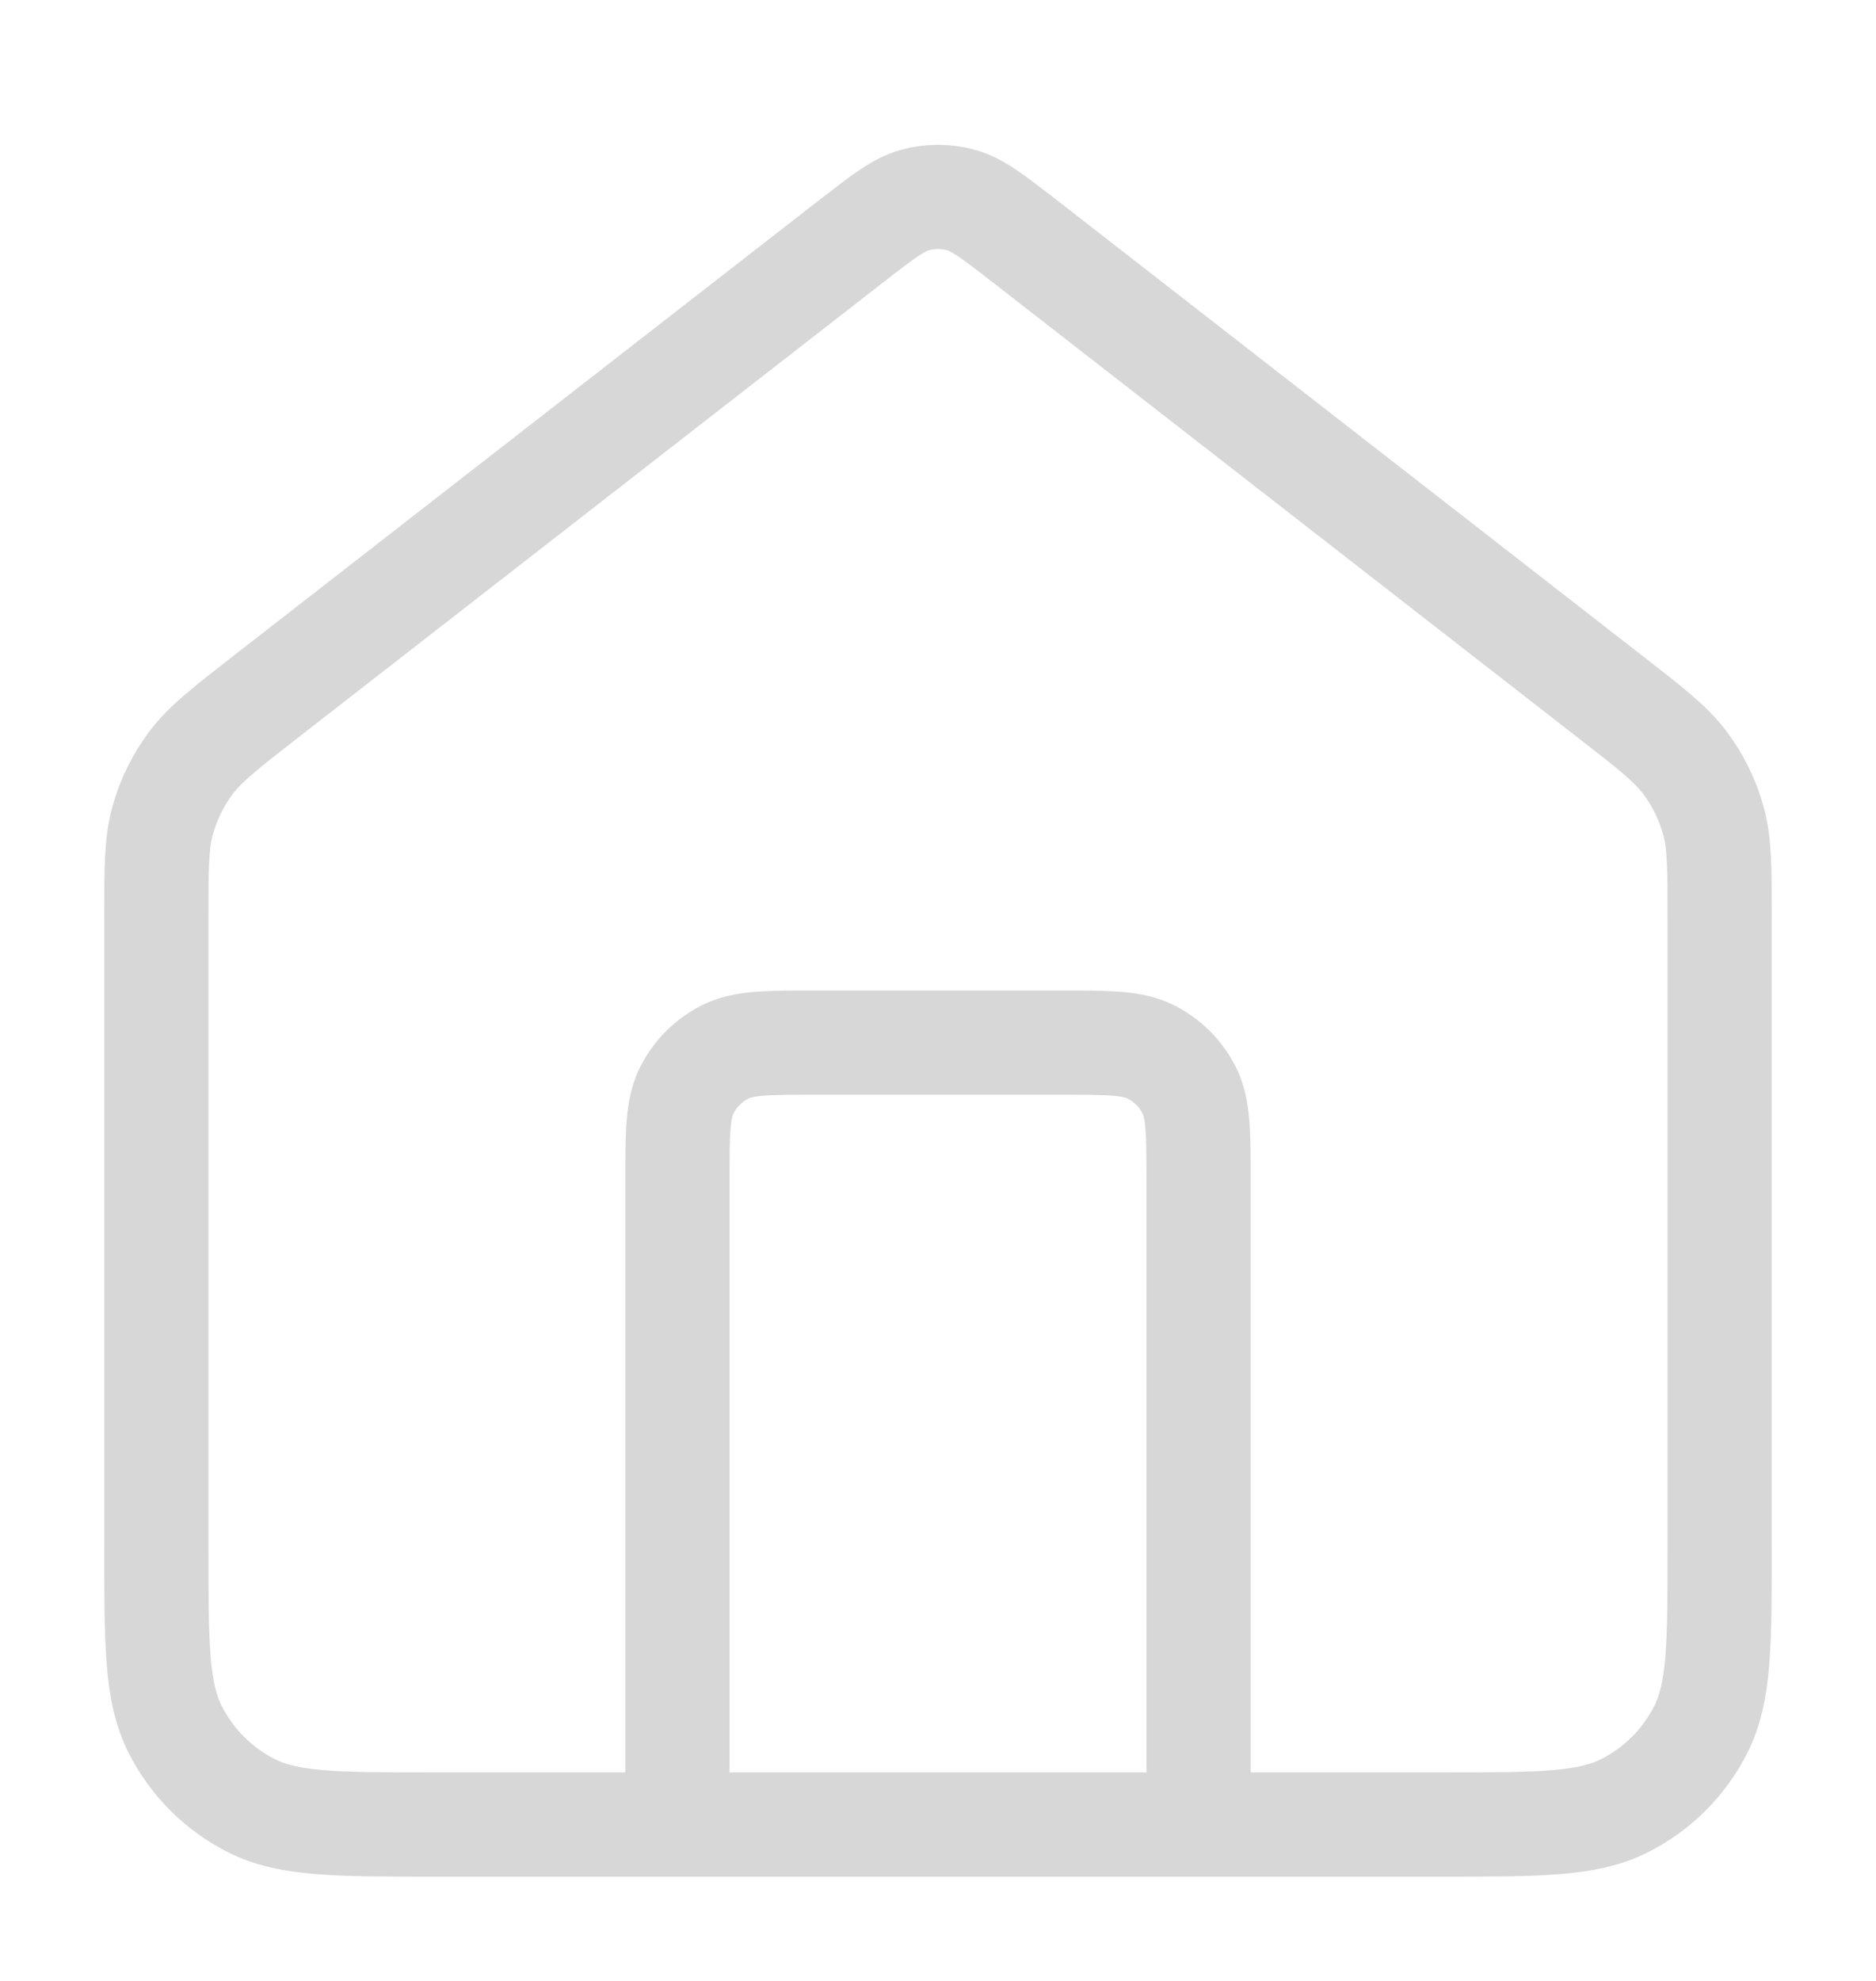 <!-- <svg xmlns="http://www.w3.org/2000/svg" fill="none" viewBox="0 0 24 24" stroke="white" stroke-width="1.25" class="w-6 h-6 svg-content">
    <path stroke-linecap="round" stroke-linejoin="round" d="M2.25 12l8.954-8.955c.44-.439 1.152-.439 1.591 0L21.75 12M4.5 9.75v10.125c0 .621.504 1.125 1.125 1.125H9.75v-4.875c0-.621.504-1.125 1.125-1.125h2.25c.621 0 1.125.504 1.125 1.125V21h4.125c.621 0 1.125-.504 1.125-1.125V9.75M8.25 21h8.25" />
</svg> -->
<svg width="18" height="19" viewBox="0 0 18 19" fill="none" xmlns="http://www.w3.org/2000/svg">
<path d="M6.5 17.5V11.333C6.5 10.867 6.5 10.633 6.591 10.455C6.671 10.298 6.798 10.171 6.955 10.091C7.133 10 7.367 10 7.833 10H10.167C10.633 10 10.867 10 11.045 10.091C11.202 10.171 11.329 10.298 11.409 10.455C11.5 10.633 11.5 10.867 11.5 11.333V17.5M8.181 2.303L2.529 6.699C2.152 6.993 1.963 7.14 1.827 7.324C1.706 7.487 1.616 7.671 1.562 7.866C1.5 8.086 1.5 8.326 1.5 8.804V14.833C1.5 15.767 1.5 16.233 1.682 16.59C1.841 16.904 2.096 17.159 2.41 17.318C2.767 17.5 3.233 17.5 4.167 17.5H13.833C14.767 17.5 15.233 17.5 15.59 17.318C15.904 17.159 16.159 16.904 16.318 16.59C16.5 16.233 16.5 15.767 16.5 14.833V8.804C16.5 8.326 16.5 8.086 16.438 7.866C16.384 7.671 16.294 7.487 16.173 7.324C16.037 7.14 15.848 6.993 15.47 6.699L9.819 2.303C9.526 2.076 9.379 1.962 9.218 1.918C9.075 1.879 8.925 1.879 8.782 1.918C8.621 1.962 8.474 2.076 8.181 2.303Z" stroke="#D7D7D7" stroke-width="1" stroke-linecap="round" stroke-linejoin="round"/>
</svg>

